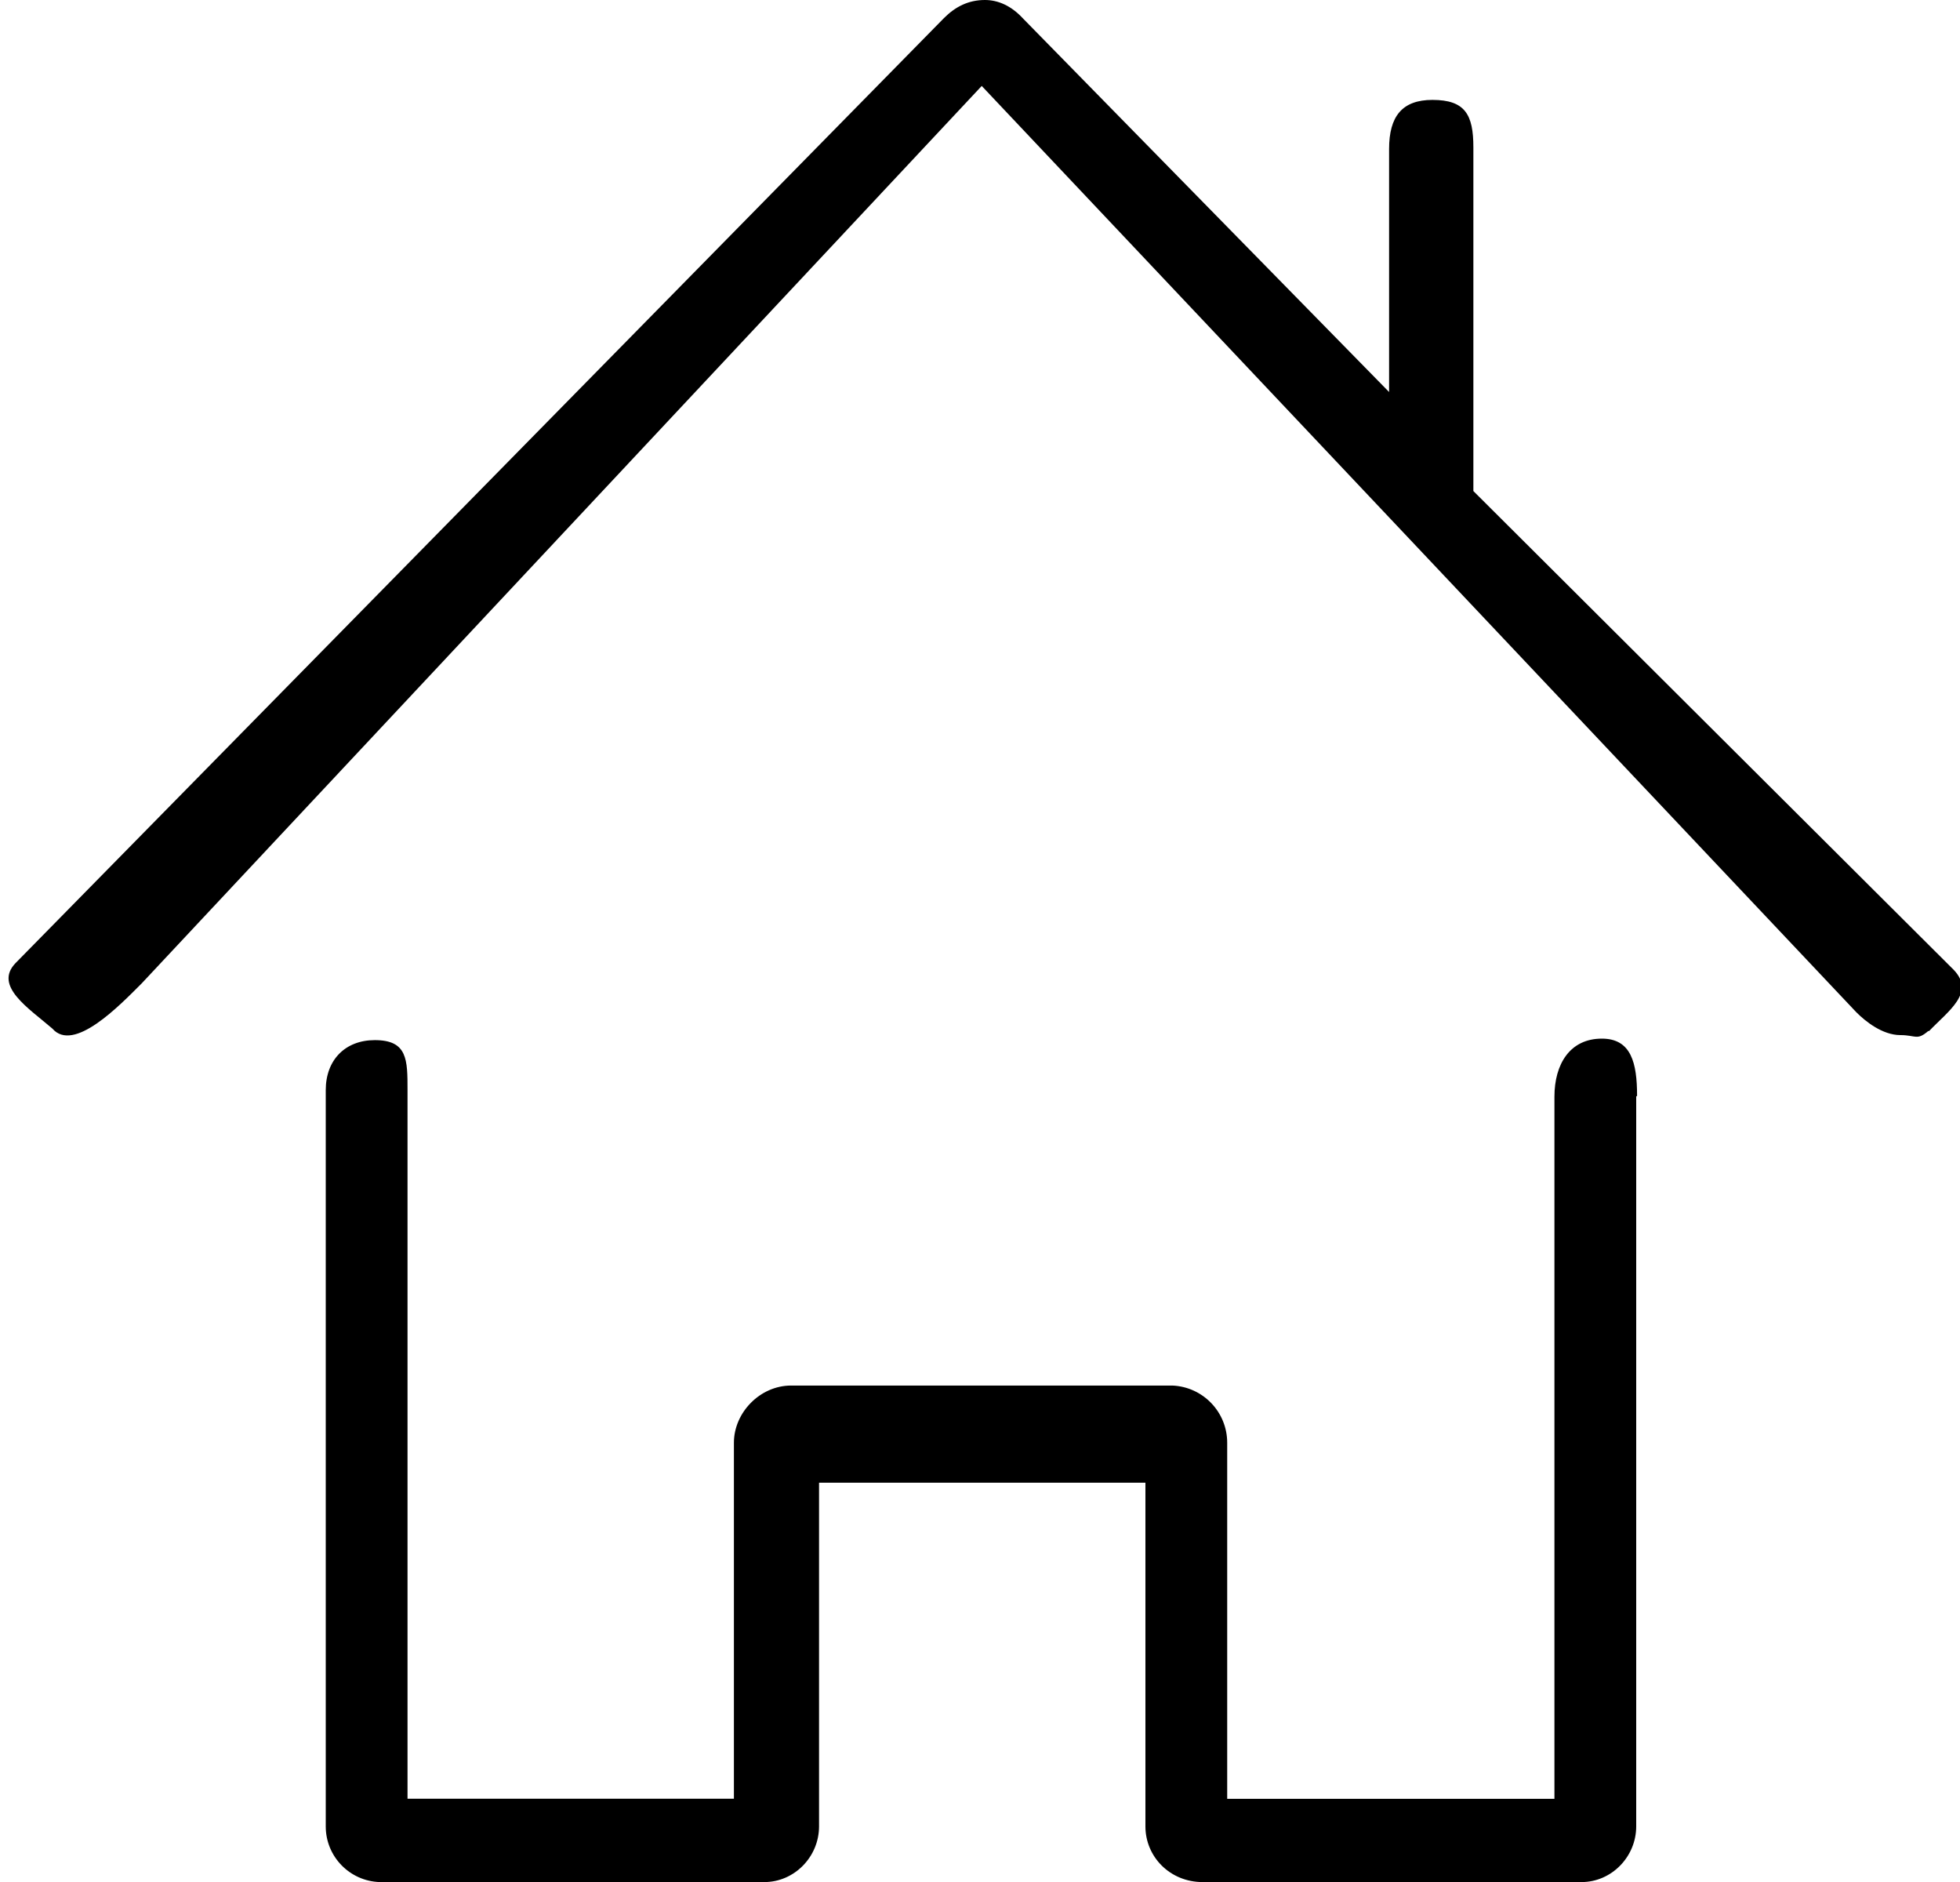 <!-- Generated by IcoMoon.io -->
<svg id="feed" version="1.1" xmlns="http://www.w3.org/2000/svg" width="25" height="24" viewBox="0 0 25 24">
  <path d="M20.87 13.983v9.308c0 0.386-0.313 0.71-0.699 0.71h-4.831c-0.417 0-0.73-0.323-0.73-0.71v-4.383h-4.163v4.383c0 0.386-0.313 0.71-0.699 0.71h-4.904c-0.383-0.012-0.689-0.325-0.689-0.709 0-0 0-0 0-0v0-9.391c0-0.386 0.25-0.637 0.626-0.637 0.417 0 0.417 0.25 0.417 0.637v9.037h4.163v-4.539c0-0.386 0.334-0.73 0.73-0.73h4.863c0.39 0.017 0.699 0.337 0.699 0.73 0 0 0 0 0 0.001v-0 4.539h4.174v-8.953c0-0.417 0.198-0.741 0.605-0.741 0.376 0 0.449 0.313 0.449 0.73zM24.595 13.148c-0.146 0.125-0.157 0.052-0.355 0.052-0.23 0-0.449-0.177-0.563-0.292l-11.155-11.812-10.717 11.447c-0.282 0.282-0.866 0.887-1.137 0.574-0.303-0.261-0.751-0.543-0.47-0.835l11.843-12.052c0.146-0.146 0.313-0.23 0.522-0.23 0.167 0 0.334 0.073 0.48 0.23l4.675 4.769v-3.099c0-0.417 0.167-0.626 0.553-0.626 0.417 0 0.522 0.188 0.522 0.605v4.383l6.125 6.104c0.282 0.292-0.063 0.522-0.313 0.783z"></path>
</svg>
